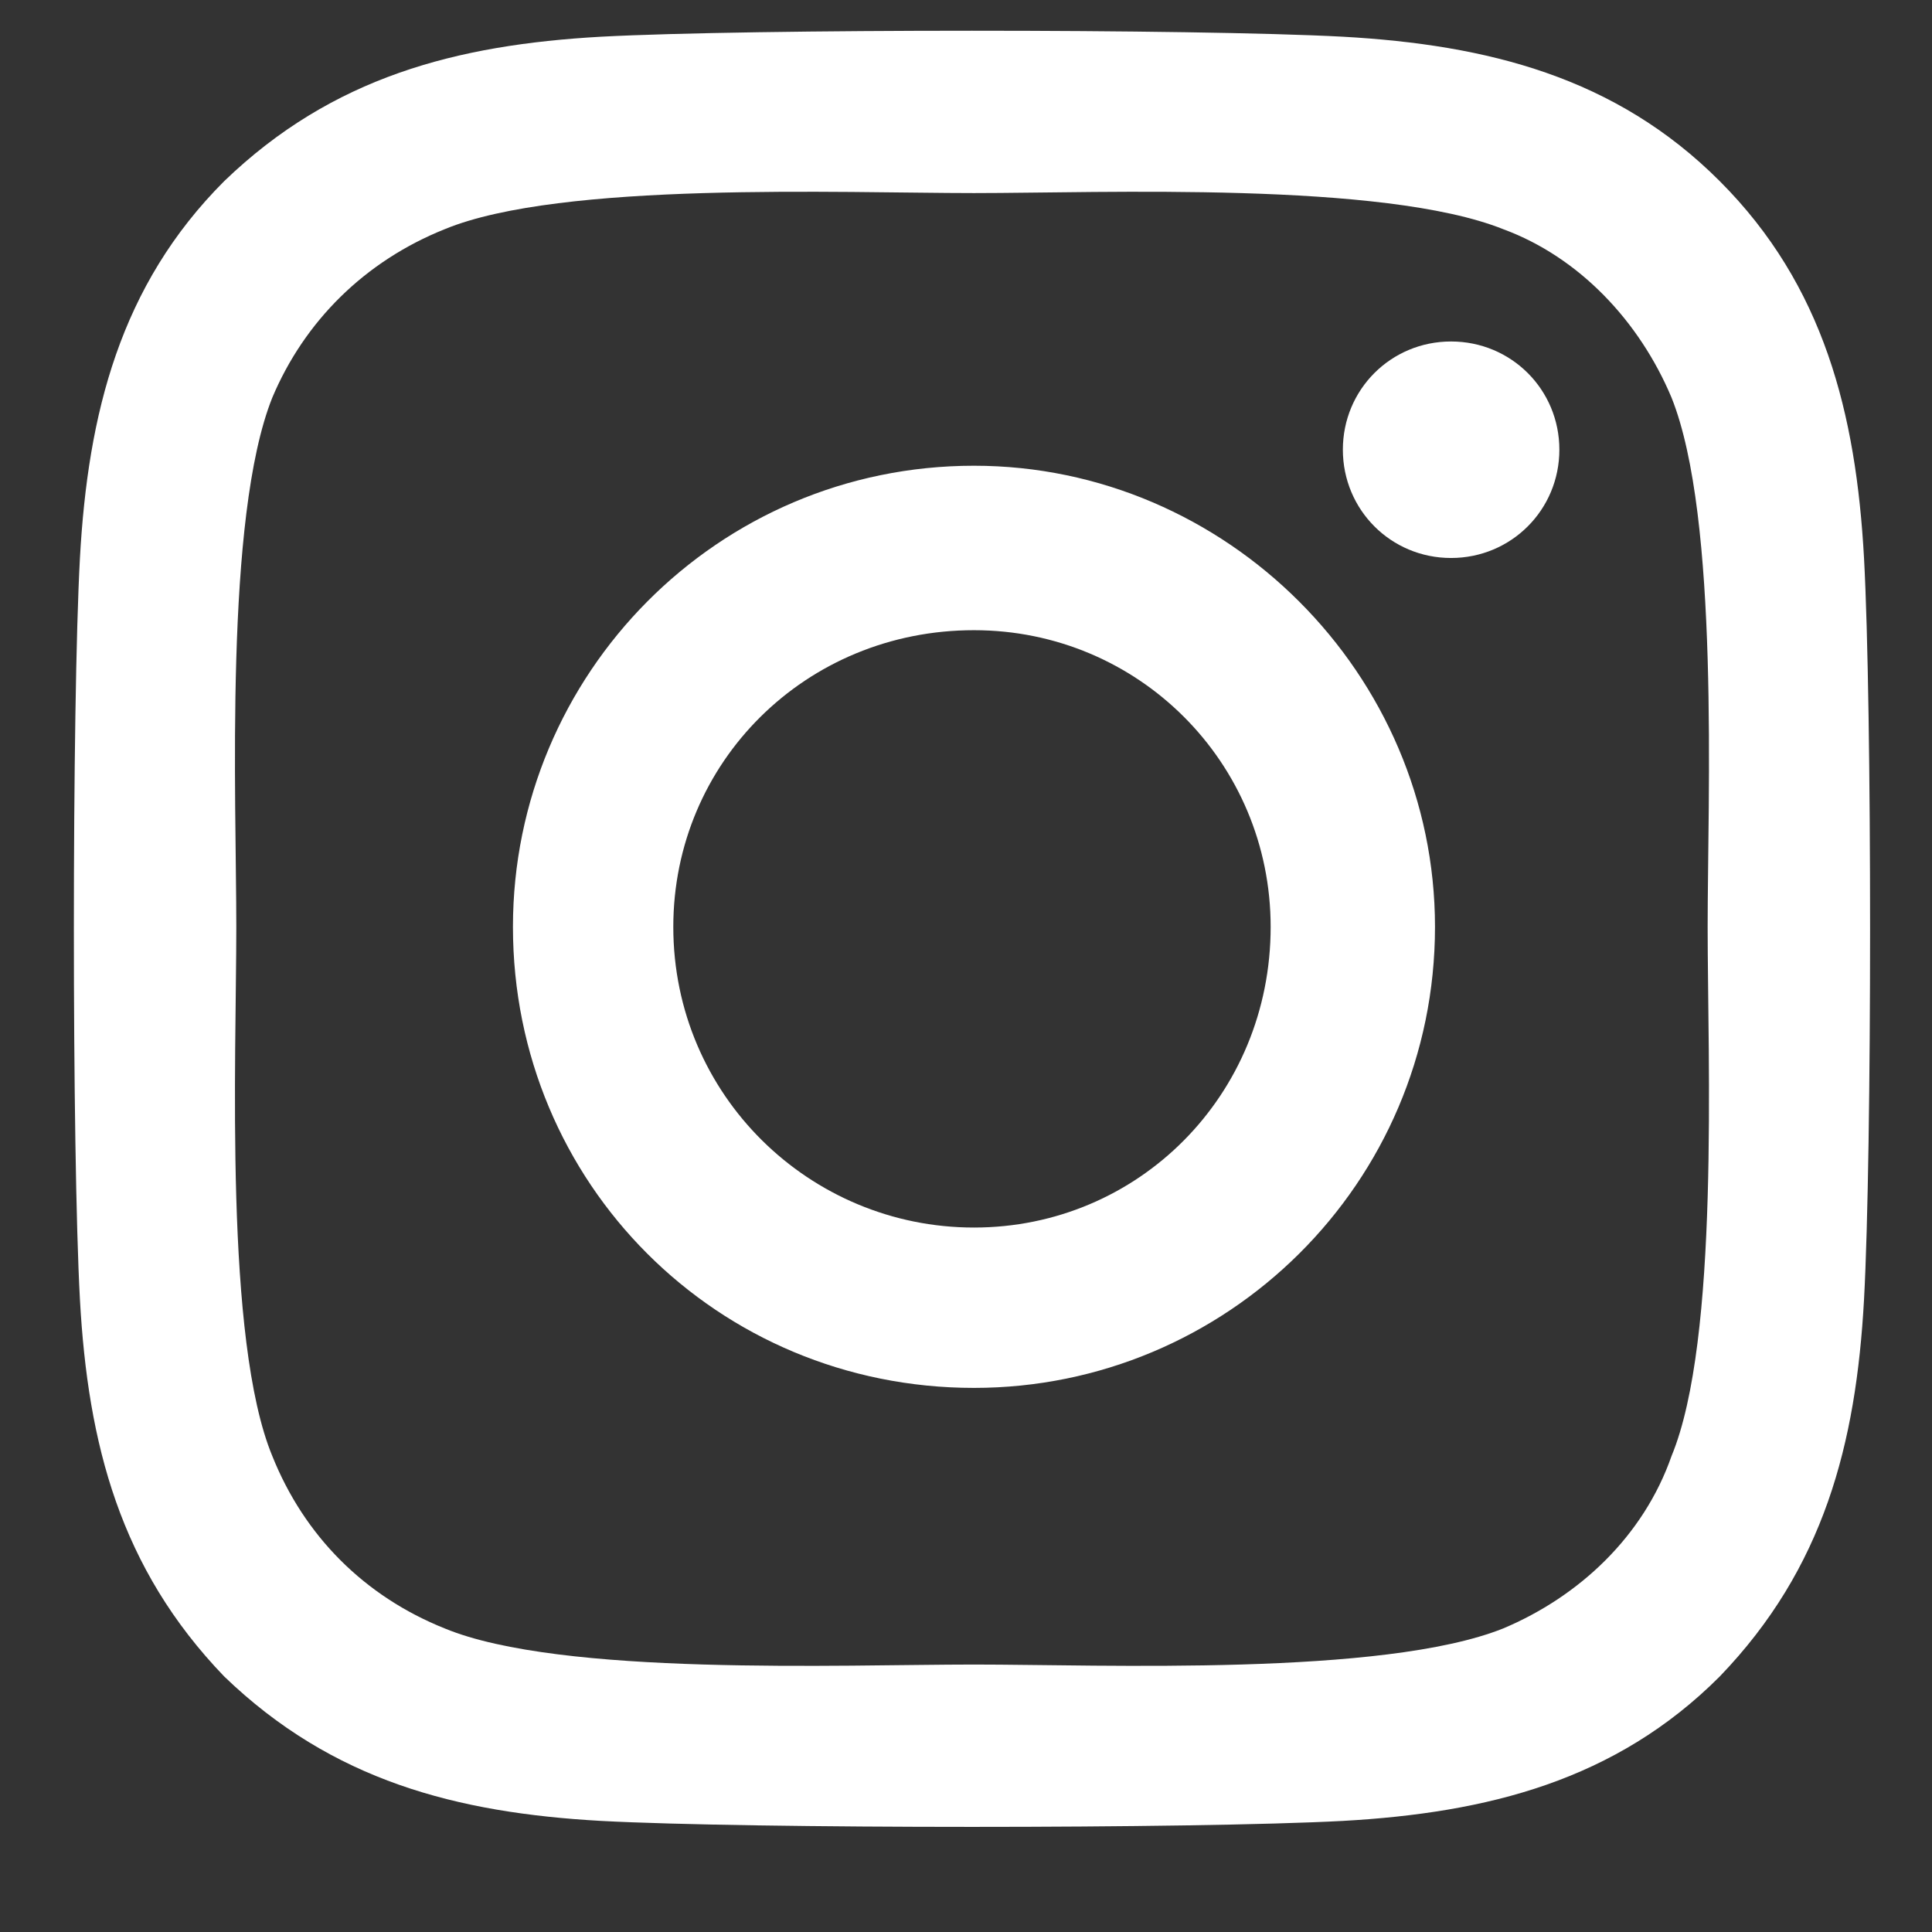 <svg width="16" height="16" viewBox="0 0 16 16" fill="none" xmlns="http://www.w3.org/2000/svg">
<rect x="0" y="0" width="16" height="16" fill="#333333" stroke="none"/>
<path d="M8.066 3.857C10.158 3.857 11.884 5.584 11.884 7.676C11.884 9.801 10.158 11.494 8.066 11.494C5.941 11.494 4.248 9.801 4.248 7.676C4.248 5.584 5.941 3.857 8.066 3.857ZM8.066 10.166C9.427 10.166 10.523 9.07 10.523 7.676C10.523 6.314 9.427 5.219 8.066 5.219C6.671 5.219 5.576 6.314 5.576 7.676C5.576 9.07 6.705 10.166 8.066 10.166ZM12.914 3.724C12.914 4.222 12.515 4.621 12.017 4.621C11.519 4.621 11.121 4.222 11.121 3.724C11.121 3.226 11.519 2.828 12.017 2.828C12.515 2.828 12.914 3.226 12.914 3.724ZM15.437 4.621C15.504 5.849 15.504 9.535 15.437 10.763C15.371 11.959 15.105 12.988 14.242 13.884C13.379 14.748 12.316 15.013 11.121 15.08C9.892 15.146 6.207 15.146 4.978 15.08C3.783 15.013 2.753 14.748 1.857 13.884C0.994 12.988 0.728 11.959 0.662 10.763C0.595 9.535 0.595 5.849 0.662 4.621C0.728 3.426 0.994 2.363 1.857 1.5C2.753 0.636 3.783 0.371 4.978 0.304C6.207 0.238 9.892 0.238 11.121 0.304C12.316 0.371 13.379 0.636 14.242 1.5C15.105 2.363 15.371 3.426 15.437 4.621ZM13.843 12.058C14.242 11.095 14.142 8.771 14.142 7.676C14.142 6.613 14.242 4.289 13.843 3.293C13.578 2.662 13.08 2.131 12.449 1.898C11.453 1.5 9.129 1.599 8.066 1.599C6.97 1.599 4.646 1.5 3.683 1.898C3.019 2.164 2.521 2.662 2.255 3.293C1.857 4.289 1.957 6.613 1.957 7.676C1.957 8.771 1.857 11.095 2.255 12.058C2.521 12.722 3.019 13.22 3.683 13.486C4.646 13.884 6.97 13.785 8.066 13.785C9.129 13.785 11.453 13.884 12.449 13.486C13.08 13.22 13.611 12.722 13.843 12.058Z" fill="white"/>
</svg>
